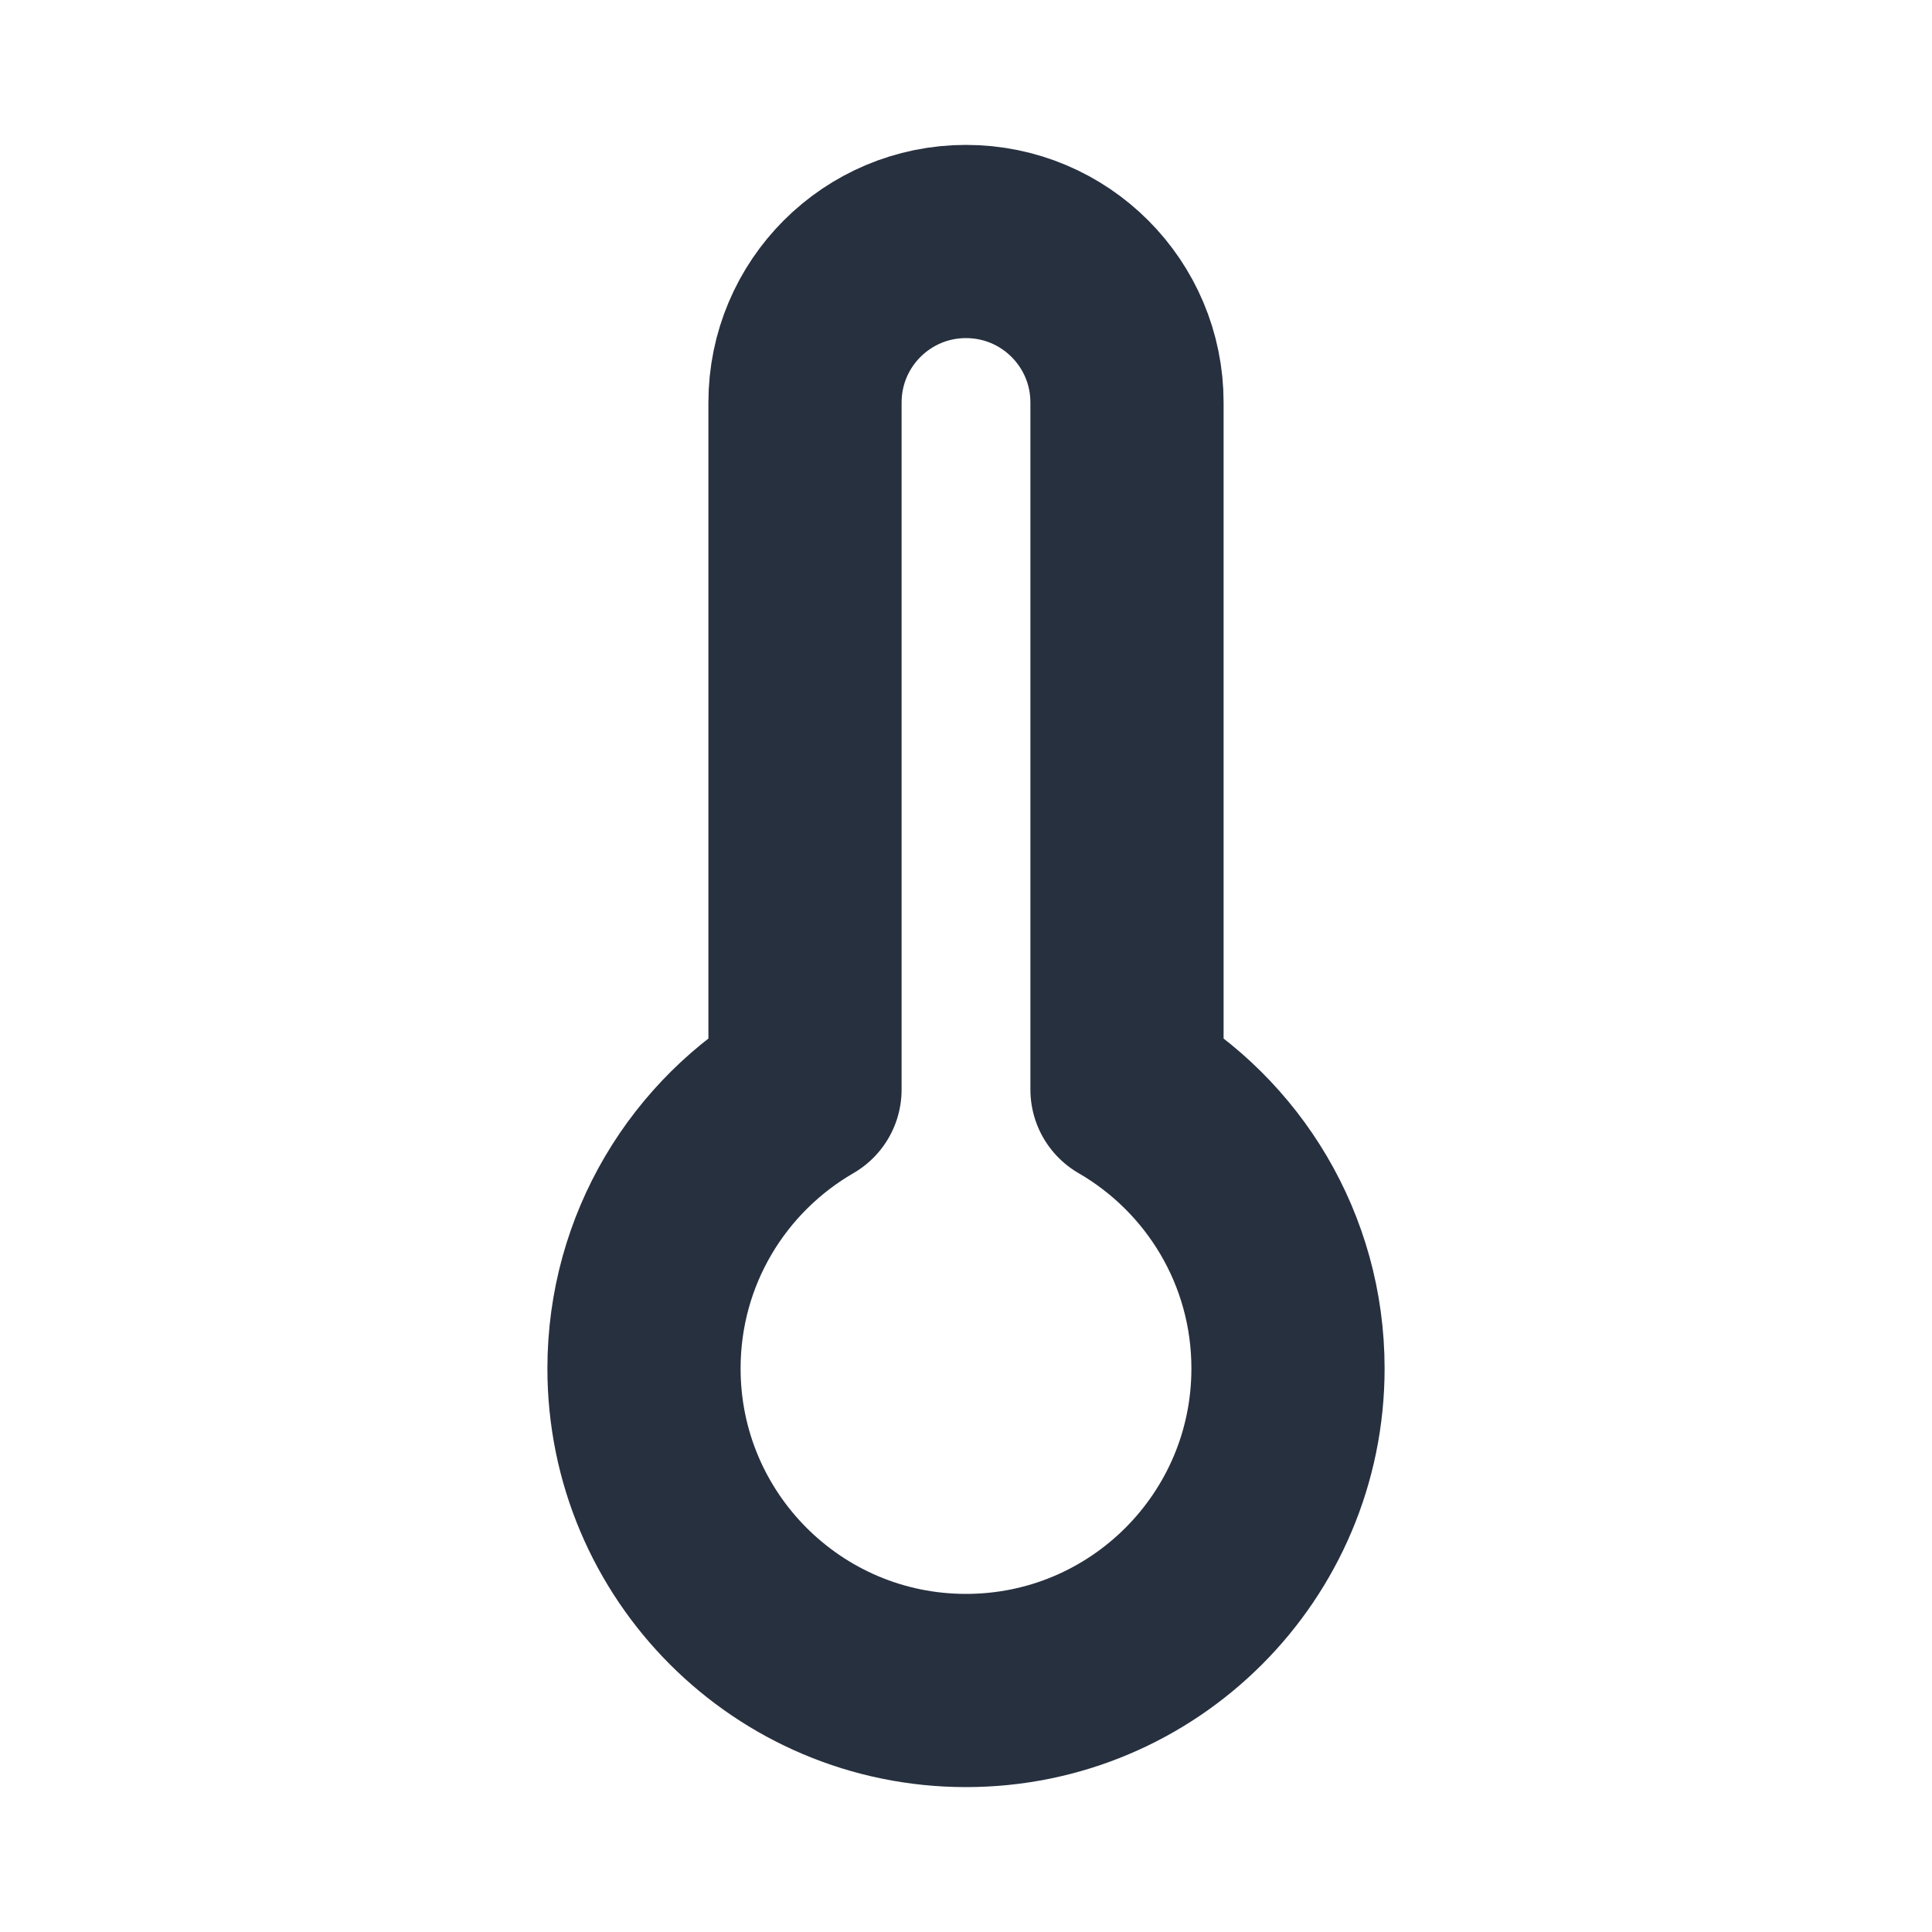 <svg role="img" xmlns="http://www.w3.org/2000/svg" width="40px" height="40px" viewBox="0 0 24 24" aria-labelledby="thermometerIconTitle" stroke="#27303f" stroke-width="2.4" stroke-linecap="round" stroke-linejoin="round" fill="none" color="#27303f"> <title id="thermometerIconTitle">Thermometer</title> <path d="M10,13.535 L10,5 C10,3.895 10.895,3 12,3 C13.105,3 14,3.895 14,5 L14,13.535 C15.196,14.227 16,15.519 16,17 C16,19.209 14.209,21 12,21 C9.791,21 8,19.209 8,17 C8,15.519 8.804,14.227 10,13.535 Z"/> </svg>